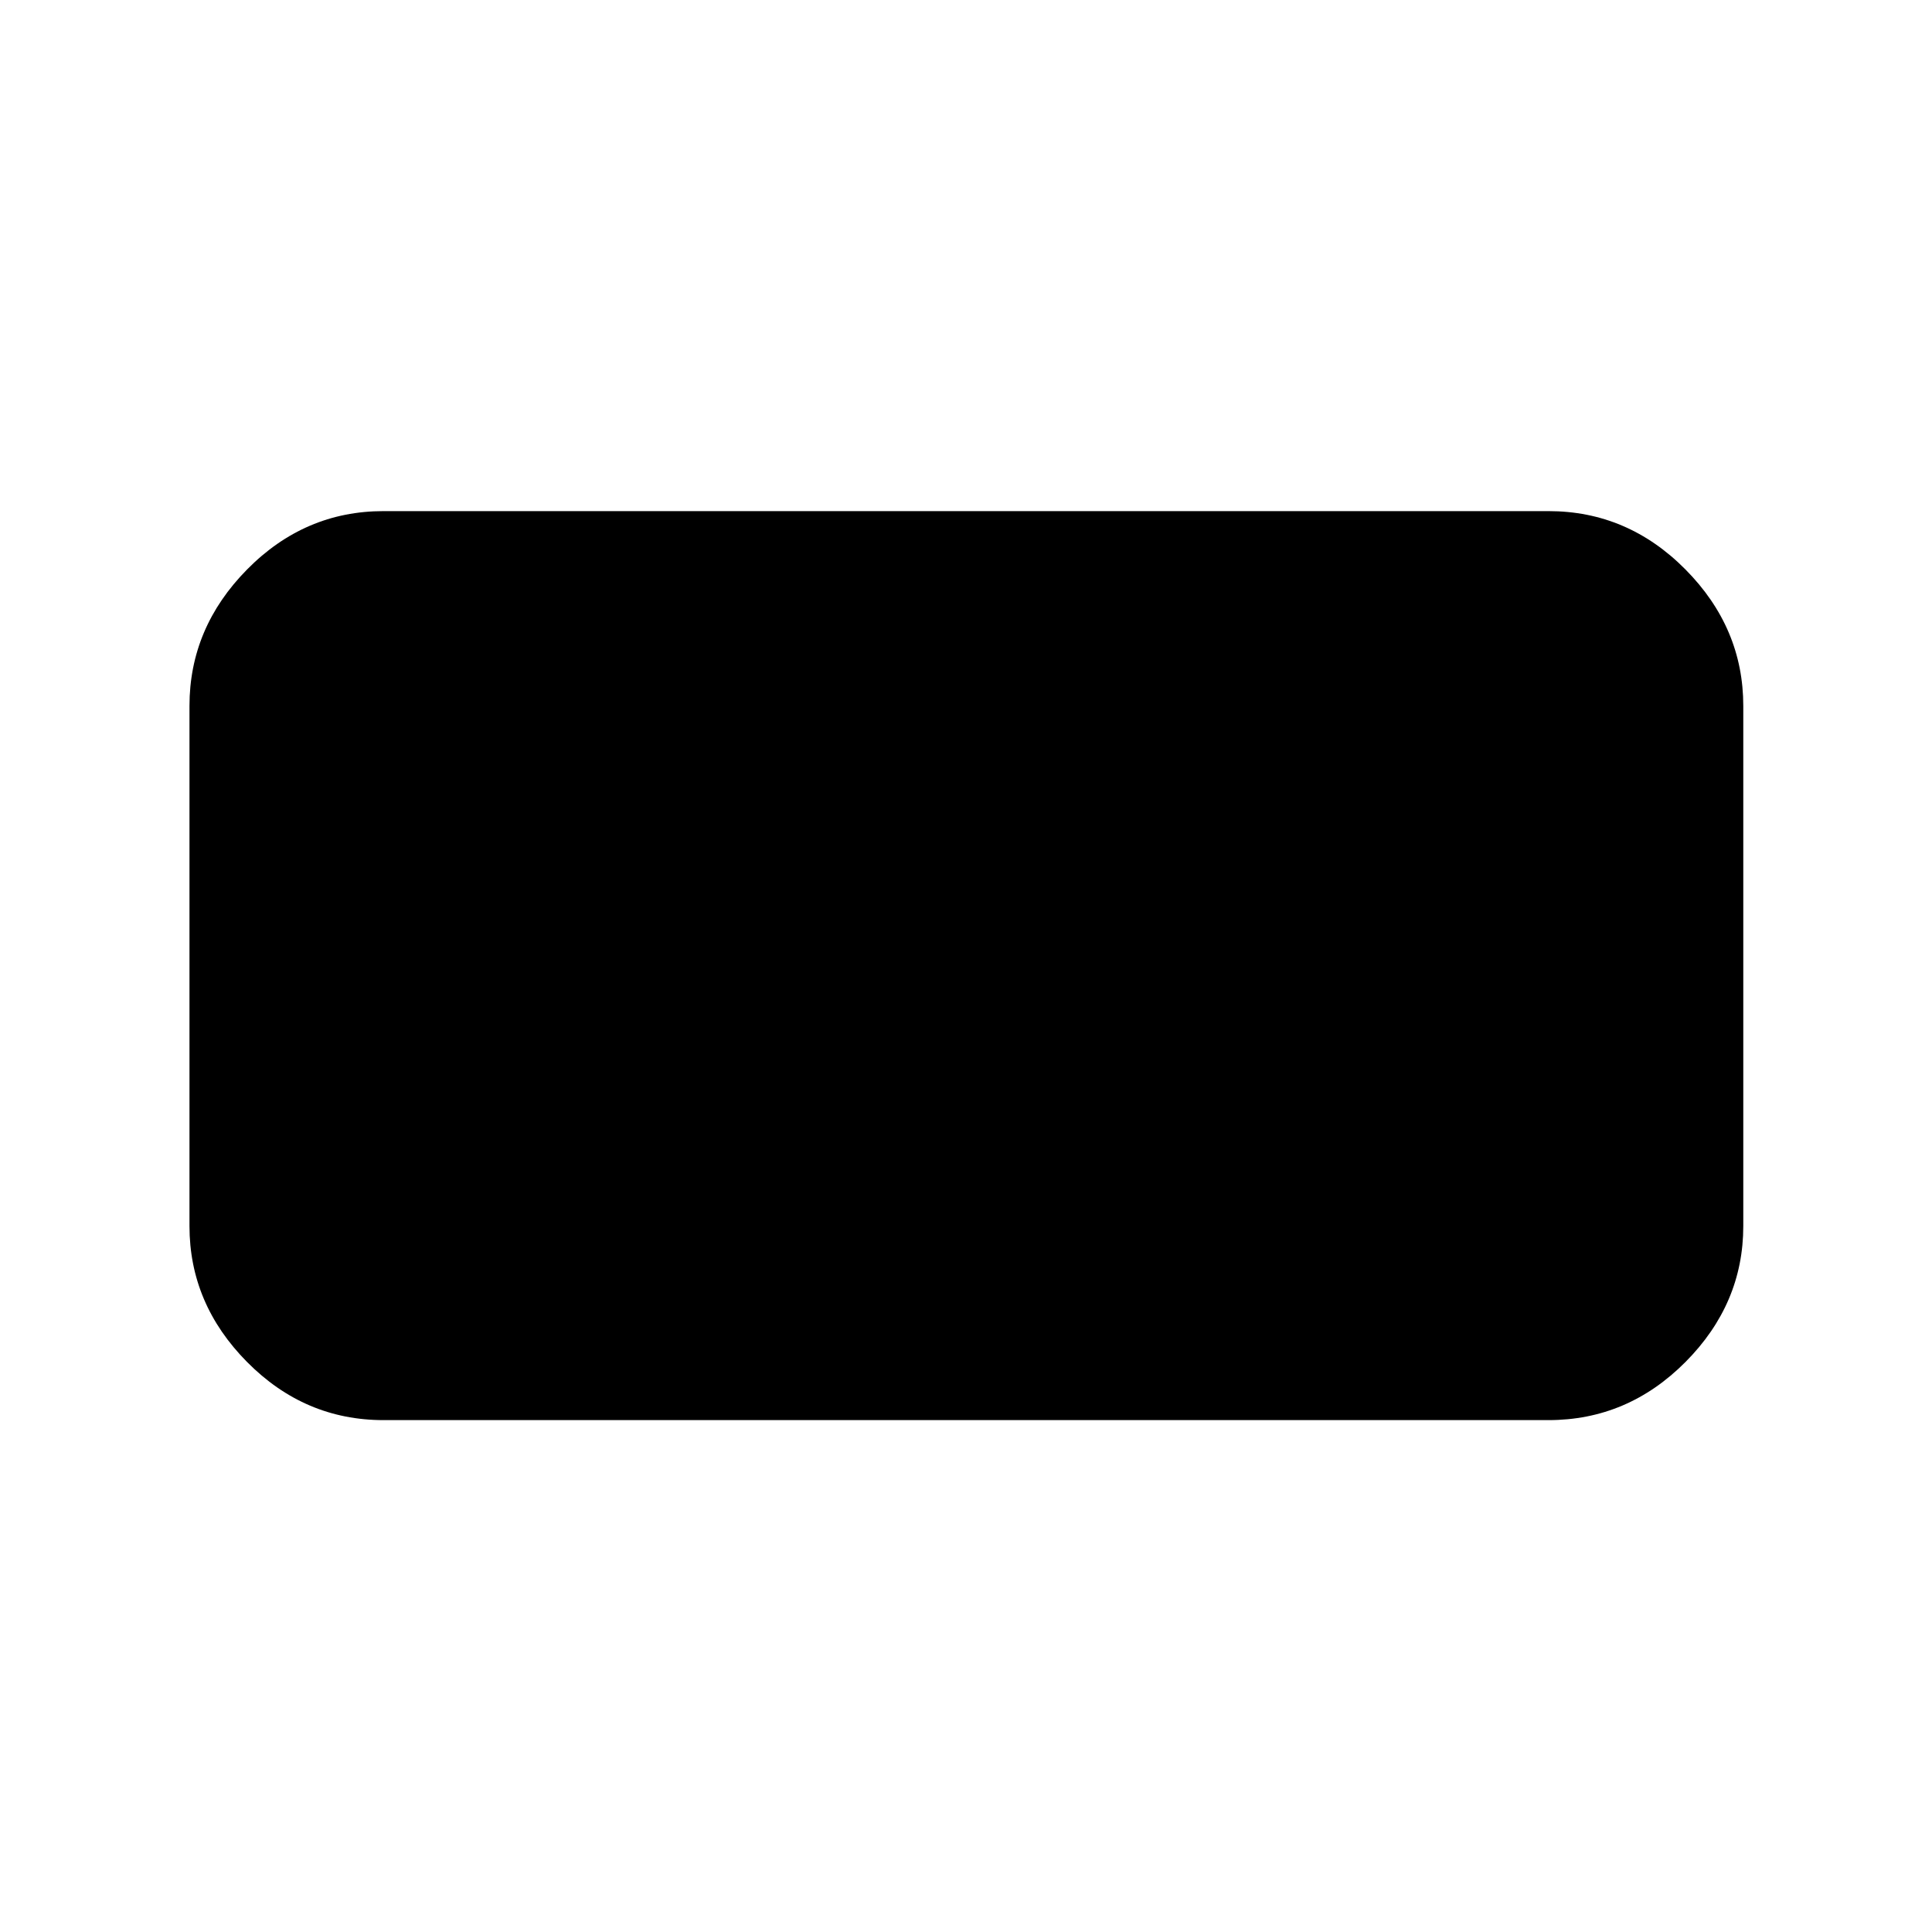 <svg xmlns="http://www.w3.org/2000/svg" height="40" viewBox="0 -960 960 960" width="40"><path d="M190.58-254.35q-39.21 0-67.82-28.89-28.61-28.9-28.61-67.54v-258.44q0-38.8 28.61-67.8 28.61-29.01 67.82-29.01h578.84q39.36 0 68.09 29.01 28.72 29 28.72 67.8v258.44q0 38.64-28.72 67.54-28.73 28.89-68.09 28.89H190.58Z"/></svg>